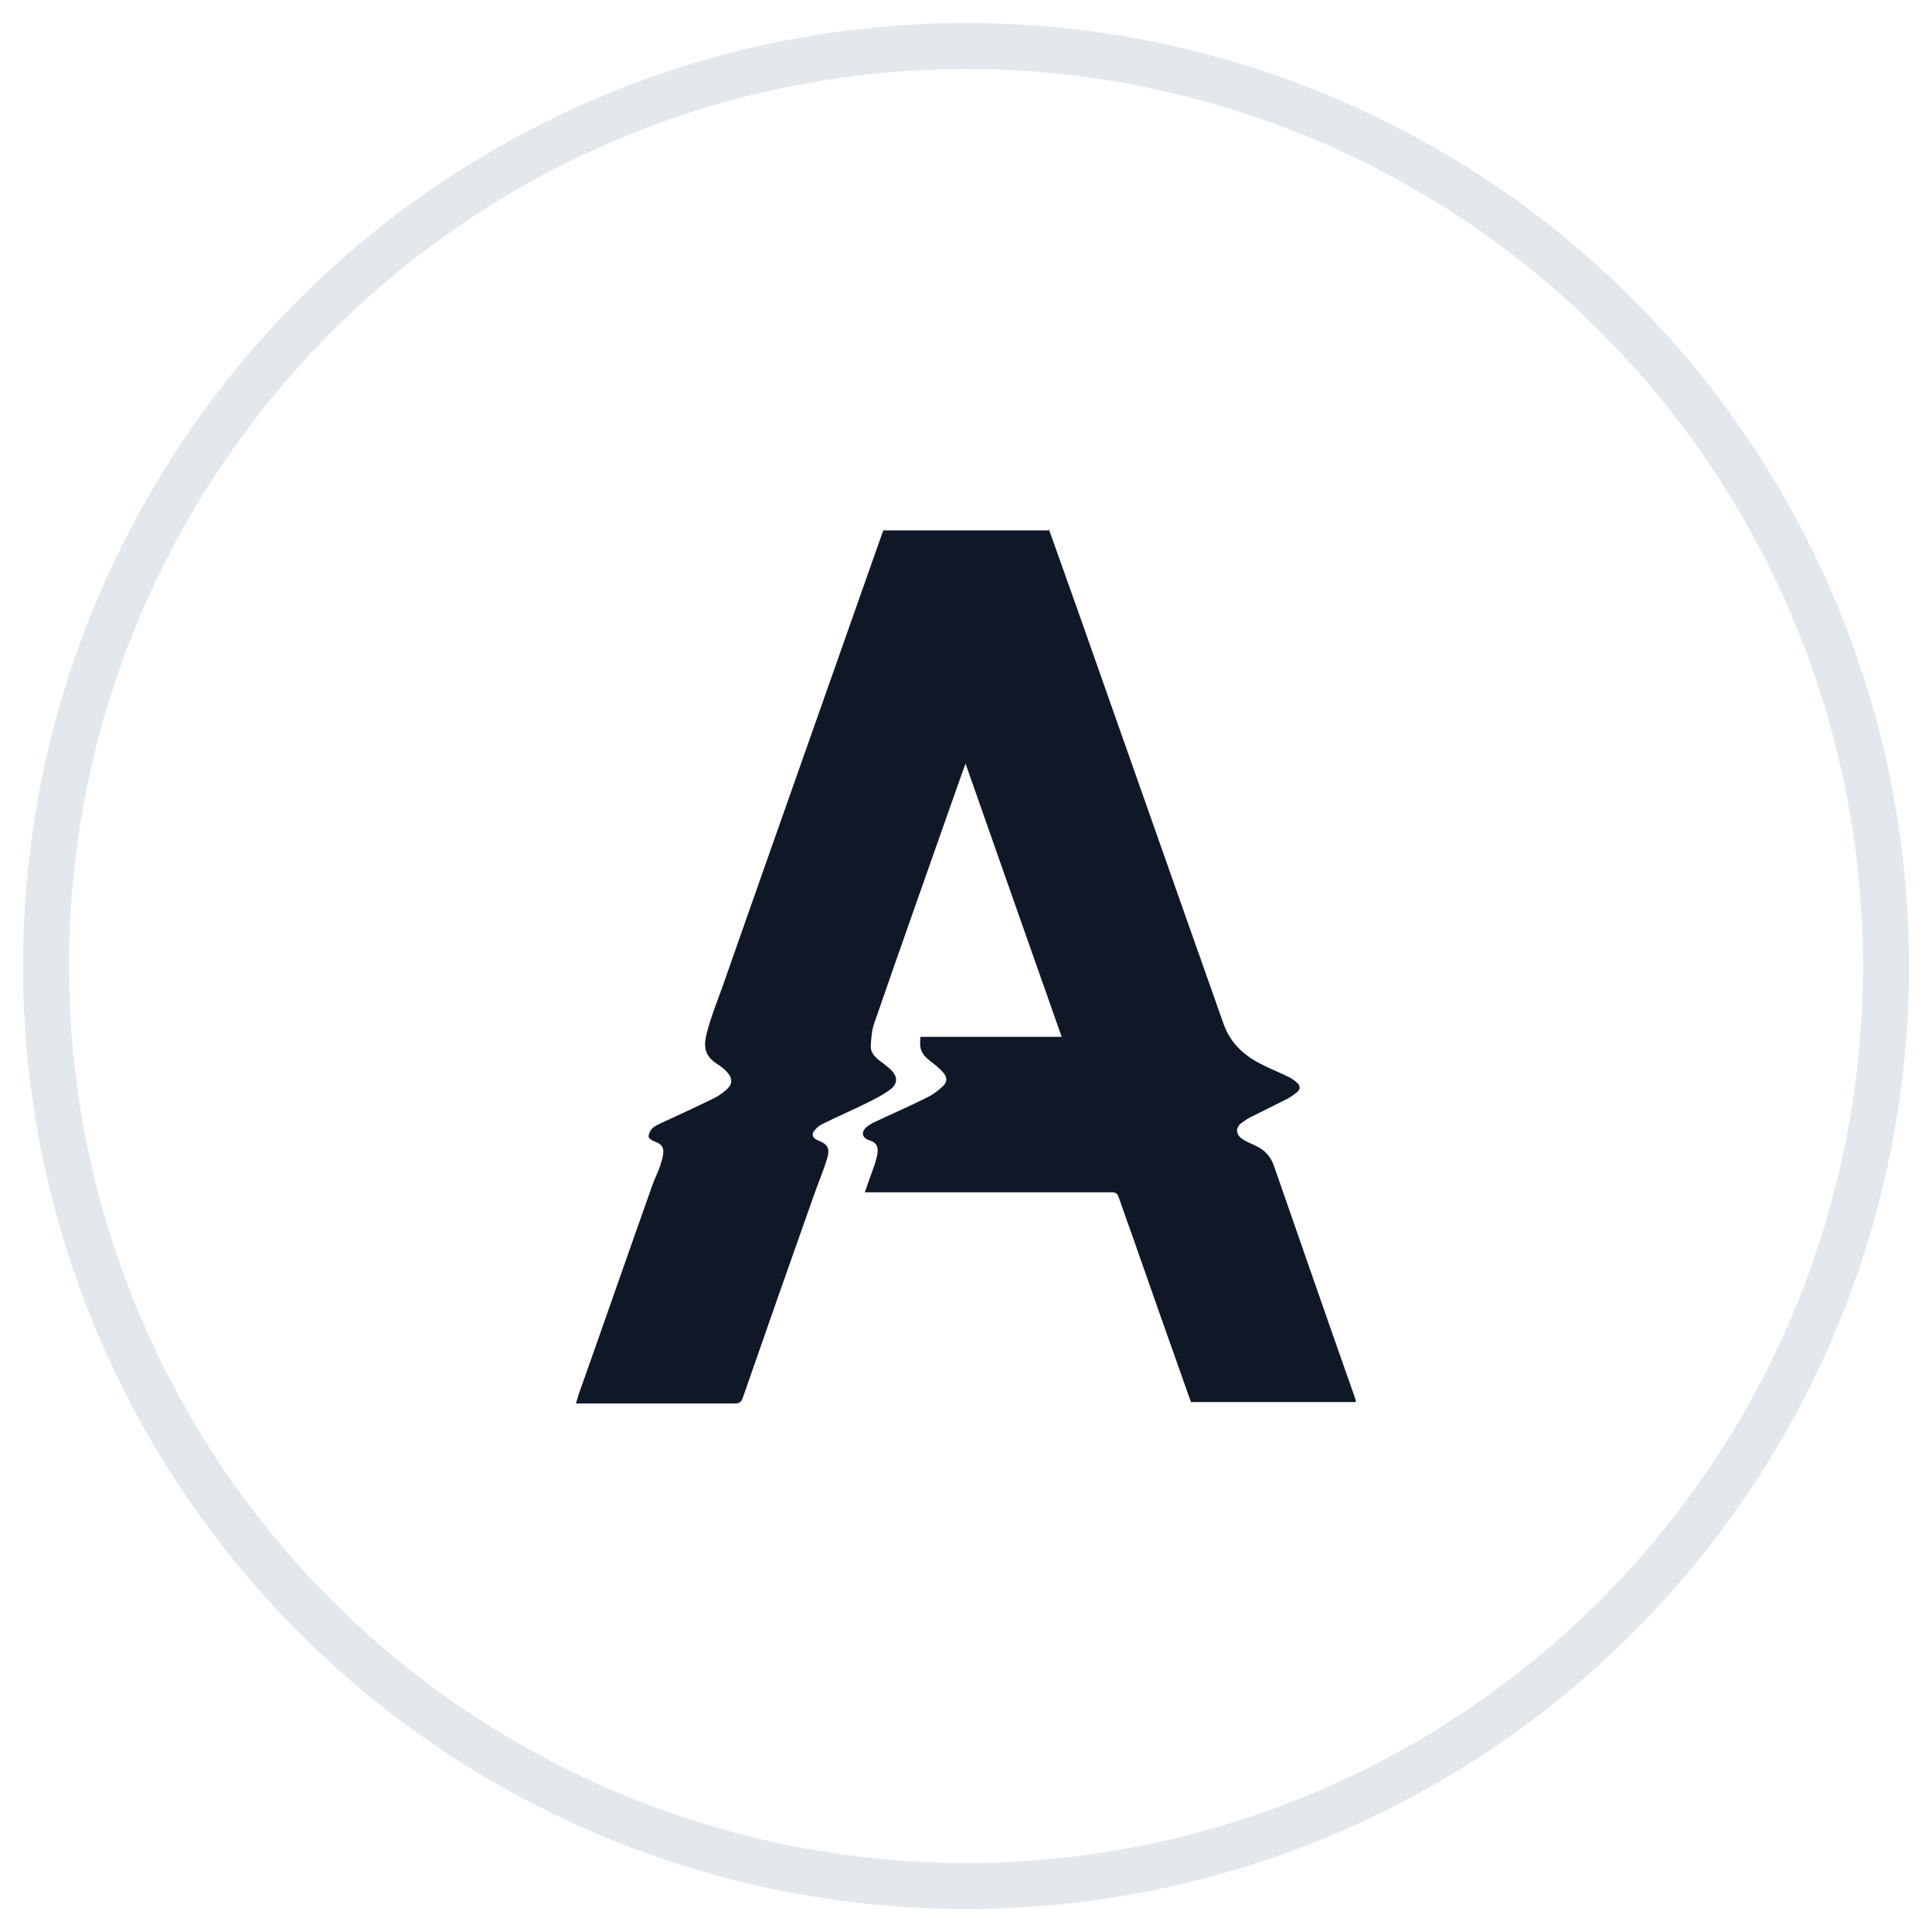 <?xml version="1.0" encoding="UTF-8"?>
<svg width="42px" height="42px" viewBox="0 0 42 42" version="1.1" xmlns="http://www.w3.org/2000/svg" xmlns:xlink="http://www.w3.org/1999/xlink">
    <!-- Generator: Sketch 57.1 (83088) - https://sketch.com -->
    <title>164-G40px</title>
    <desc>Created with Sketch.</desc>
    <g id="NEW_icons" stroke="none" stroke-width="1" fill="none" fill-rule="evenodd">
        <g id="icons_UD_new-Copy" transform="translate(-244, -21105)">
            <g id="164-G40px" transform="translate(245, 21106)">
                <circle id="Oval-Copy-951" stroke="#E3E8EC" cx="20" cy="20" r="20"></circle>
                <g id="164-B32px-Copy" transform="translate(4, 4)">
                    <g id="Fill-285" transform="translate(7, 6)" fill="#101828">
                        <path d="M10.8,0.5 C11.01,1.09 11.22,1.68 11.43,2.27 C12.49,5.27 13.54,8.27 14.6,11.26 C14.75,11.69 15.07,11.97 15.47,12.16 C15.65,12.25 15.83,12.32 16.01,12.41 C16.08,12.44 16.14,12.49 16.2,12.54 C16.27,12.6 16.27,12.68 16.2,12.74 C16.14,12.79 16.07,12.84 16,12.88 C15.74,13.01 15.48,13.14 15.22,13.27 C15.15,13.3 15.09,13.34 15.02,13.39 C14.85,13.5 14.85,13.66 15.02,13.77 C15.11,13.83 15.21,13.86 15.3,13.91 C15.5,14 15.63,14.15 15.7,14.36 C16.28,16.03 16.86,17.7 17.45,19.37 C17.46,19.4 17.47,19.44 17.48,19.48 L13.89,19.48 C13.77,19.15 13.66,18.82 13.54,18.49 C13.13,17.34 12.73,16.18 12.32,15.03 C12.29,14.94 12.25,14.92 12.16,14.92 C10.94,14.92 9.72,14.92 8.5,14.92 C7.97,14.92 7.44,14.92 6.91,14.92 L6.8,14.92 C6.87,14.72 6.94,14.52 7.01,14.33 C7.04,14.23 7.07,14.14 7.08,14.04 C7.09,13.9 7.03,13.83 6.9,13.79 C6.74,13.74 6.71,13.61 6.84,13.5 C6.9,13.45 6.97,13.41 7.04,13.38 C7.4,13.21 7.77,13.05 8.13,12.87 C8.26,12.81 8.37,12.73 8.48,12.63 C8.6,12.53 8.6,12.41 8.49,12.3 C8.42,12.22 8.33,12.15 8.24,12.08 C8.03,11.92 7.98,11.81 8.01,11.54 L11.08,11.54 C10.38,9.56 9.69,7.59 8.99,5.6 C8.9,5.85 8.82,6.07 8.74,6.3 C8.16,7.95 7.57,9.61 7,11.26 C6.95,11.41 6.94,11.57 6.93,11.73 C6.92,11.86 7,11.96 7.1,12.04 C7.18,12.1 7.26,12.16 7.34,12.23 C7.53,12.4 7.53,12.57 7.32,12.71 C7.18,12.81 7.02,12.89 6.86,12.97 C6.54,13.13 6.21,13.27 5.89,13.43 C5.82,13.46 5.76,13.51 5.71,13.57 C5.63,13.66 5.67,13.75 5.78,13.79 C5.99,13.87 6.05,13.96 5.98,14.19 C5.89,14.48 5.77,14.76 5.67,15.05 C5.16,16.49 4.65,17.94 4.15,19.38 C4.12,19.47 4.08,19.51 3.98,19.51 C2.87,19.51 1.76,19.51 0.65,19.51 L0.52,19.51 C0.54,19.44 0.56,19.39 0.57,19.34 C1.11,17.82 1.64,16.29 2.18,14.77 C2.23,14.63 2.3,14.49 2.35,14.35 C2.38,14.25 2.41,14.16 2.42,14.06 C2.43,13.93 2.36,13.86 2.24,13.82 C2.19,13.8 2.1,13.75 2.1,13.71 C2.1,13.65 2.14,13.57 2.18,13.53 C2.23,13.48 2.3,13.45 2.36,13.42 C2.73,13.25 3.1,13.08 3.47,12.9 C3.58,12.85 3.69,12.78 3.79,12.69 C3.93,12.57 3.93,12.44 3.8,12.3 C3.75,12.24 3.68,12.19 3.62,12.15 C3.35,11.98 3.27,11.81 3.37,11.44 C3.46,11.09 3.6,10.75 3.72,10.41 C4.87,7.13 6.03,3.86 7.18,0.59 C7.19,0.57 7.2,0.55 7.2,0.53 L10.8,0.53 L10.8,0.5 Z" id="Path"></path>
                    </g>
                    <rect id="Rectangle" x="0" y="0" width="32" height="32"></rect>
                </g>
            </g>
        </g>
    </g>
</svg>